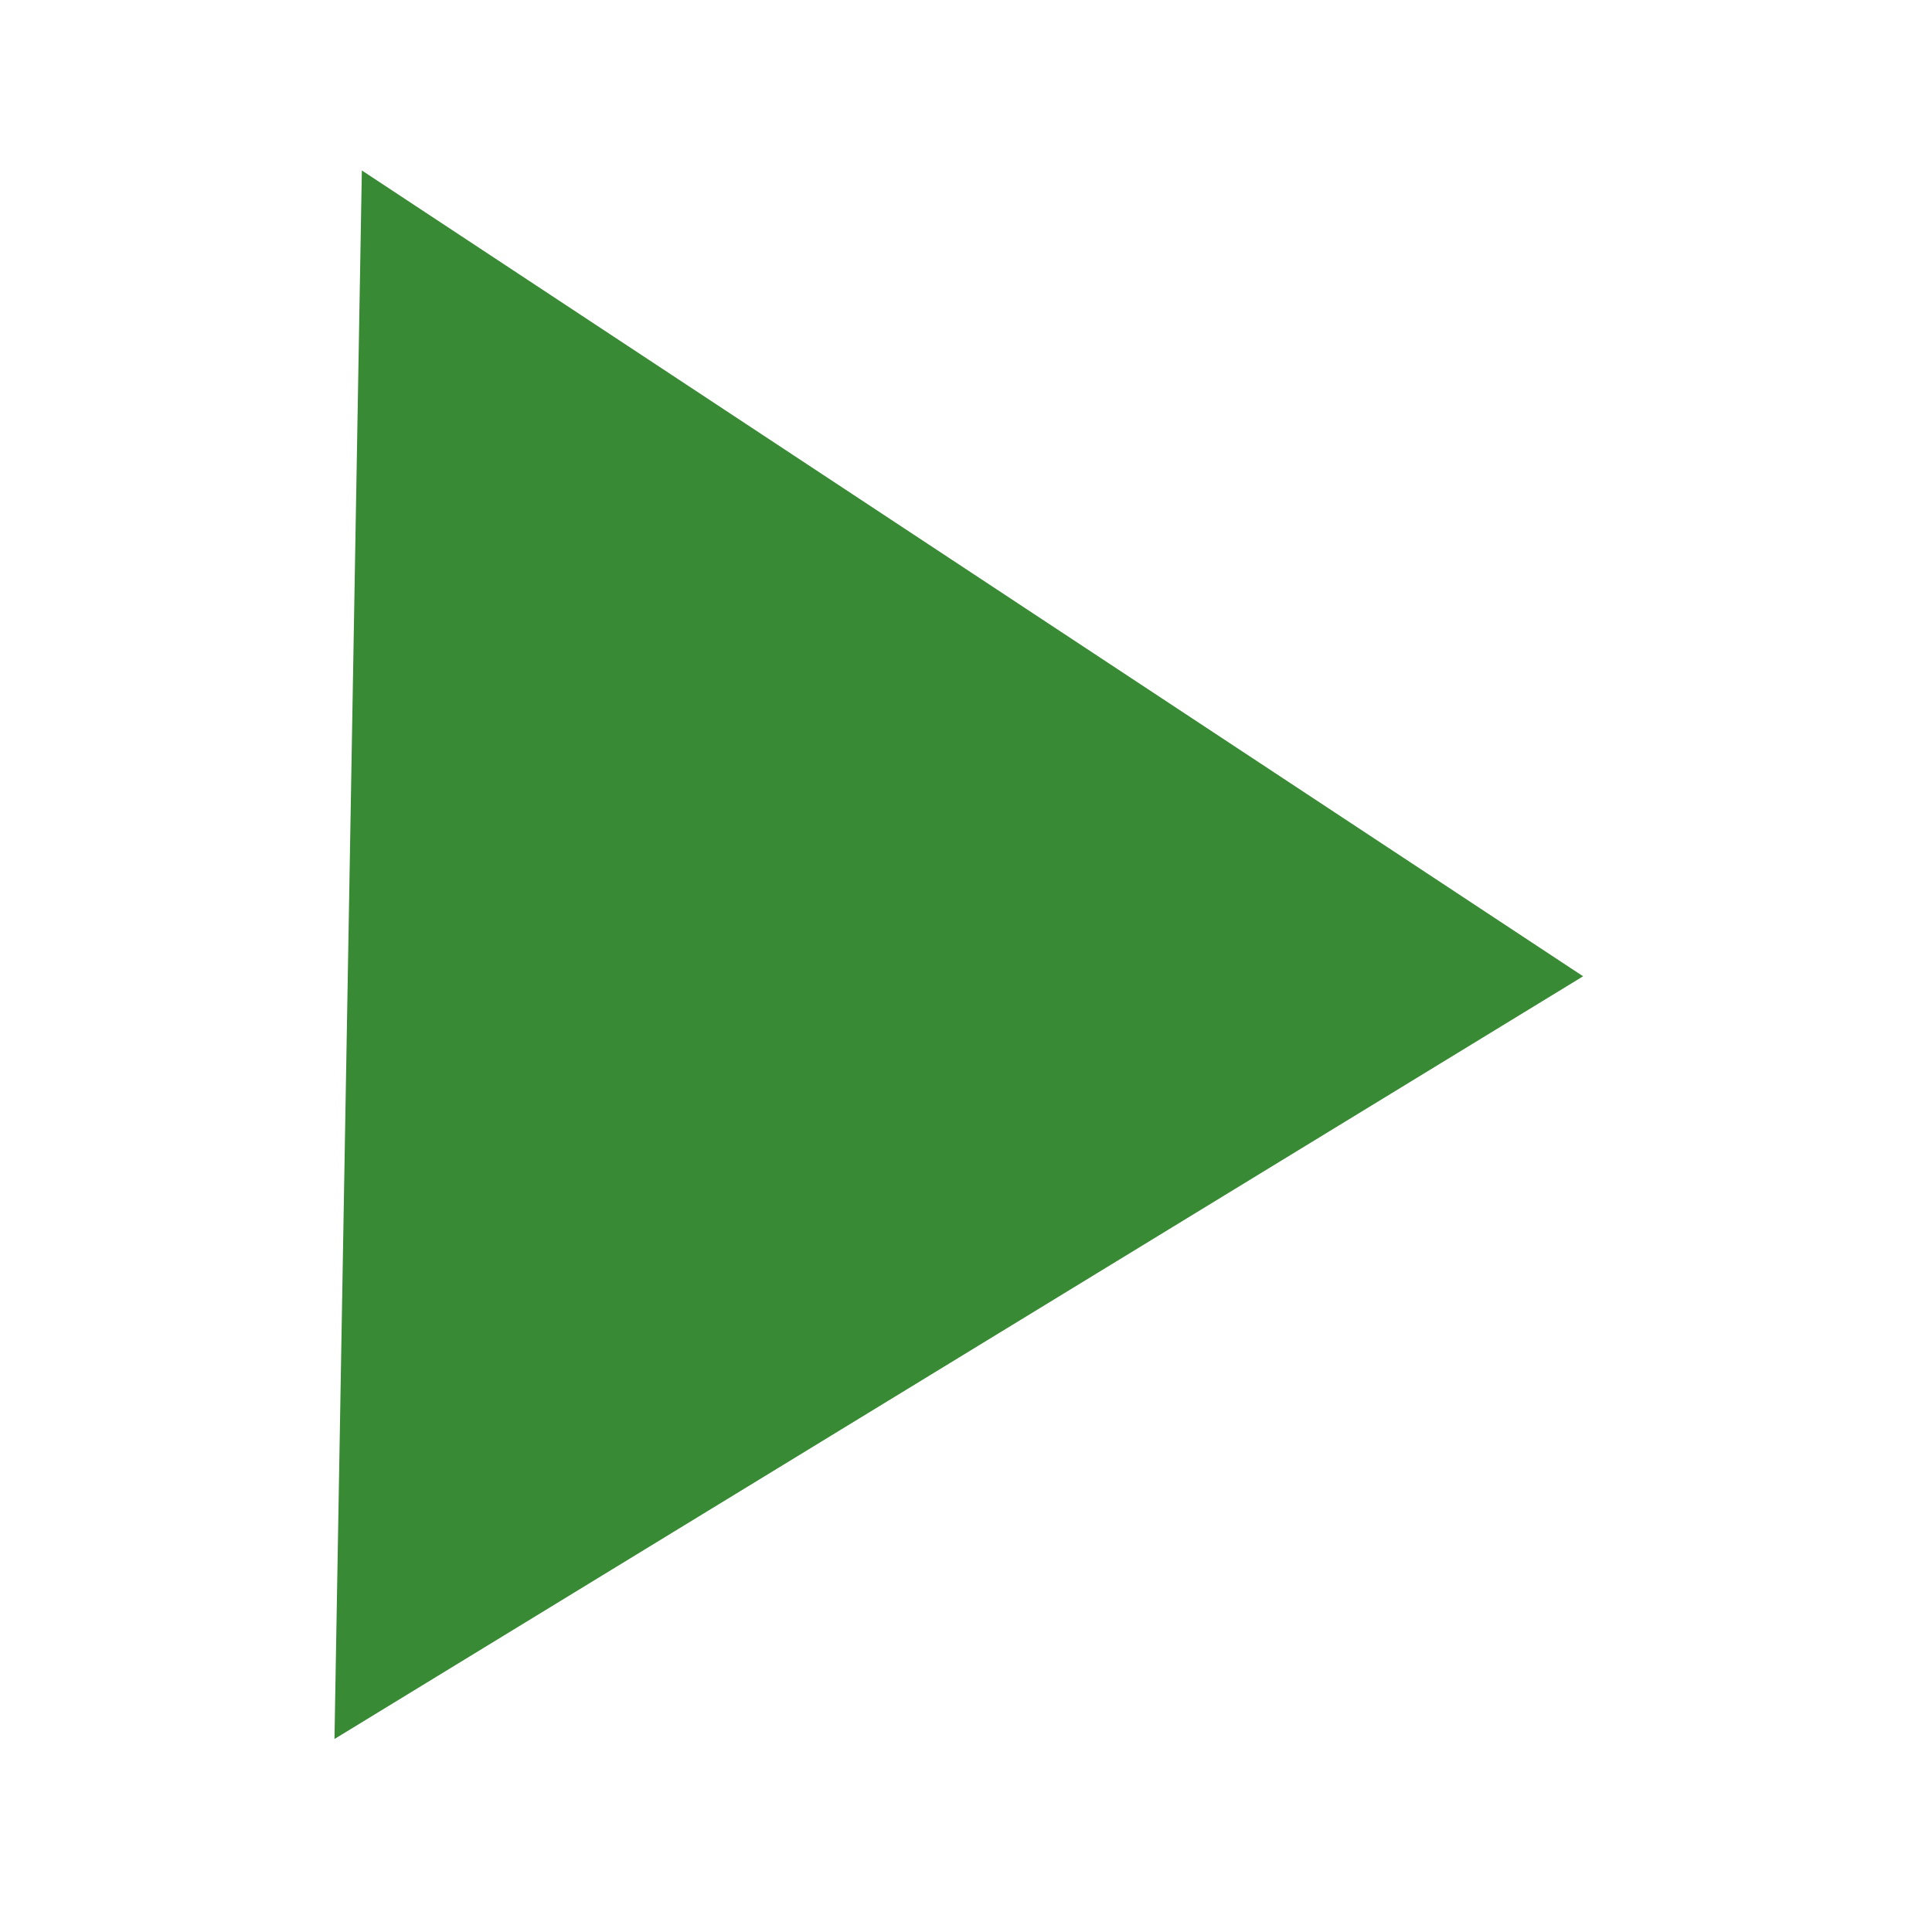 <?xml version="1.0" encoding="utf-8"?>
<svg xmlns="http://www.w3.org/2000/svg" height="32" width="32" viewBox="0 0 32 32">
  <g>
    <path id="path1" transform="rotate(1,16,16) translate(5.765,3) scale(0.812,0.812)  " fill="#388A34" d="M0,0L25.194,16 0,32z" />
  </g>
</svg>

